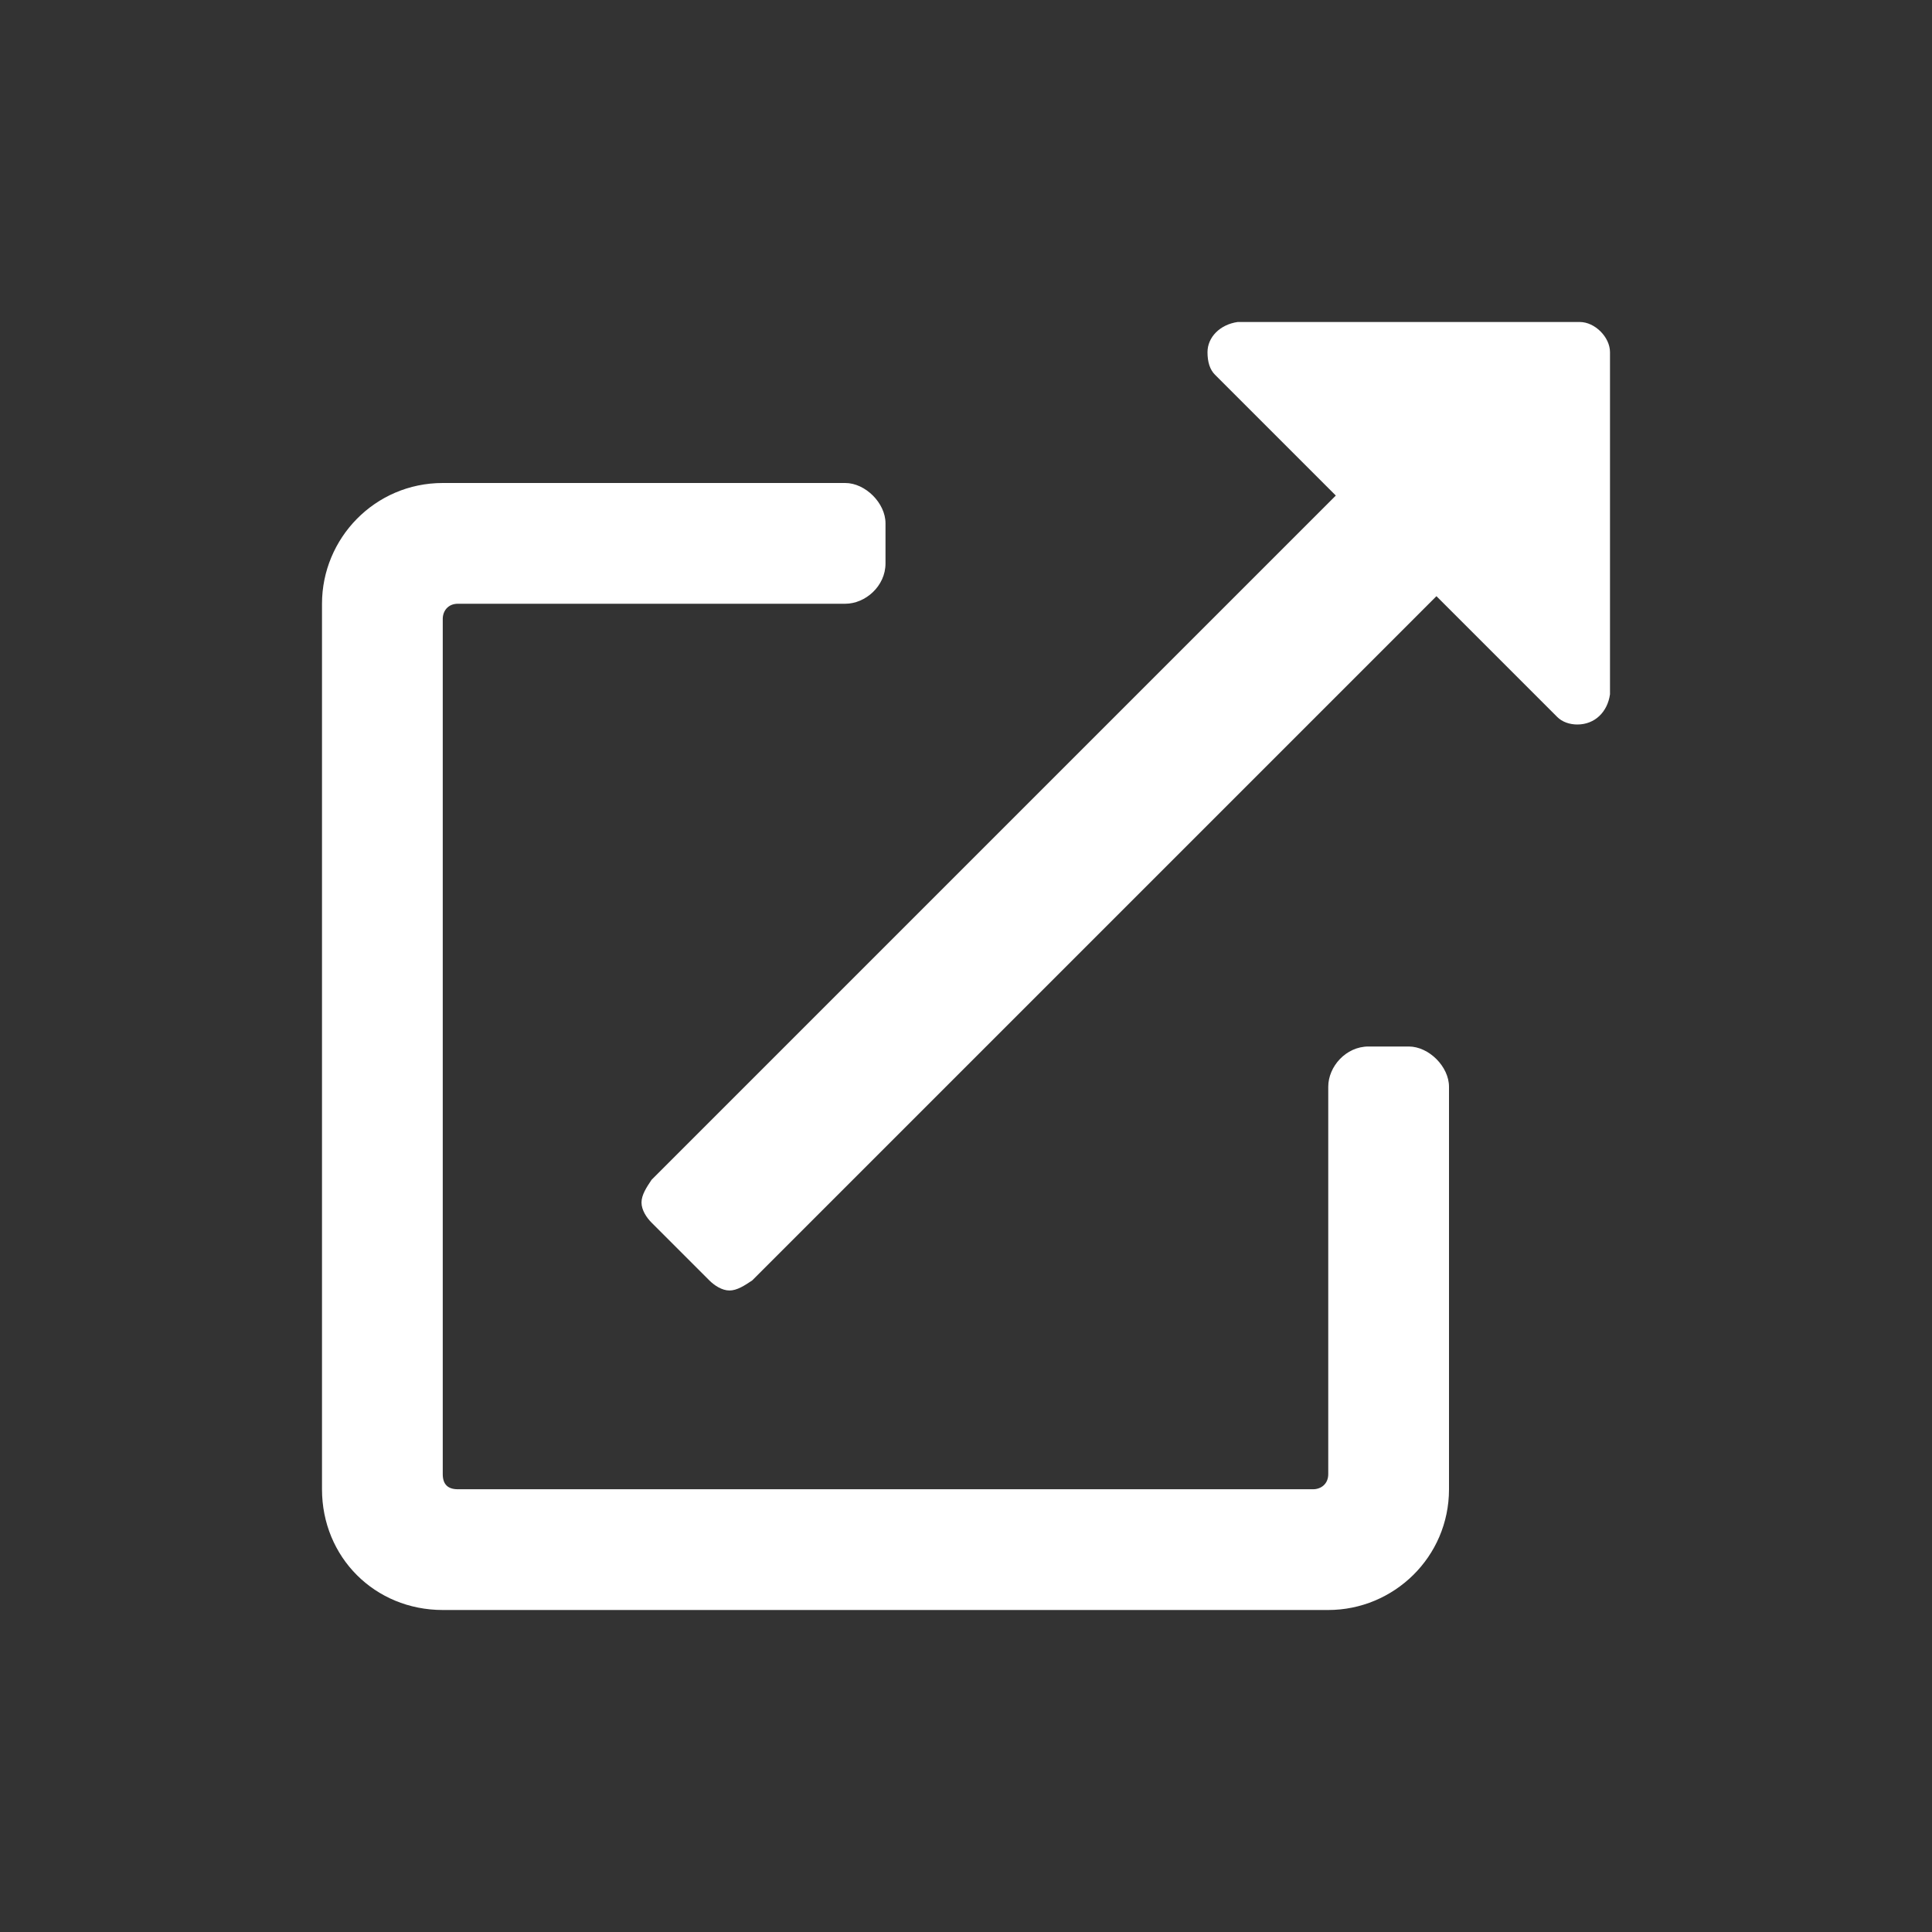 <svg width="24" height="24" viewBox="0 0 24 24" fill="none" xmlns="http://www.w3.org/2000/svg">
<rect x="0" y="0" width="24" height="24" fill="#333333" stroke="none"/>
<path d="M17.5 13H17C16.719 13 16.5 13.25 16.5 13.5V18.312C16.5 18.438 16.406 18.5 16.312 18.5H5.688C5.562 18.5 5.5 18.438 5.5 18.312V7.688C5.5 7.594 5.562 7.5 5.688 7.5H10.5C10.75 7.5 11 7.281 11 7V6.5C11 6.25 10.75 6 10.5 6H5.5C4.656 6 4 6.688 4 7.5V18.5C4 19.344 4.656 20 5.5 20H16.5C17.312 20 18 19.344 18 18.5V13.5C18 13.25 17.75 13 17.5 13ZM19.625 4H15.375C15.156 4.031 15 4.188 15 4.375C15 4.5 15.031 4.594 15.094 4.656L16.594 6.156L8.094 14.656C8.031 14.75 7.969 14.844 7.969 14.938C7.969 15.031 8.031 15.125 8.094 15.188L8.812 15.906C8.875 15.969 8.969 16.031 9.062 16.031C9.156 16.031 9.25 15.969 9.344 15.906L17.844 7.406L19.344 8.906C19.406 8.969 19.5 9 19.594 9C19.812 9 19.969 8.844 20 8.625V4.375C20 4.188 19.812 4 19.625 4Z" fill="white"/>
</svg>
